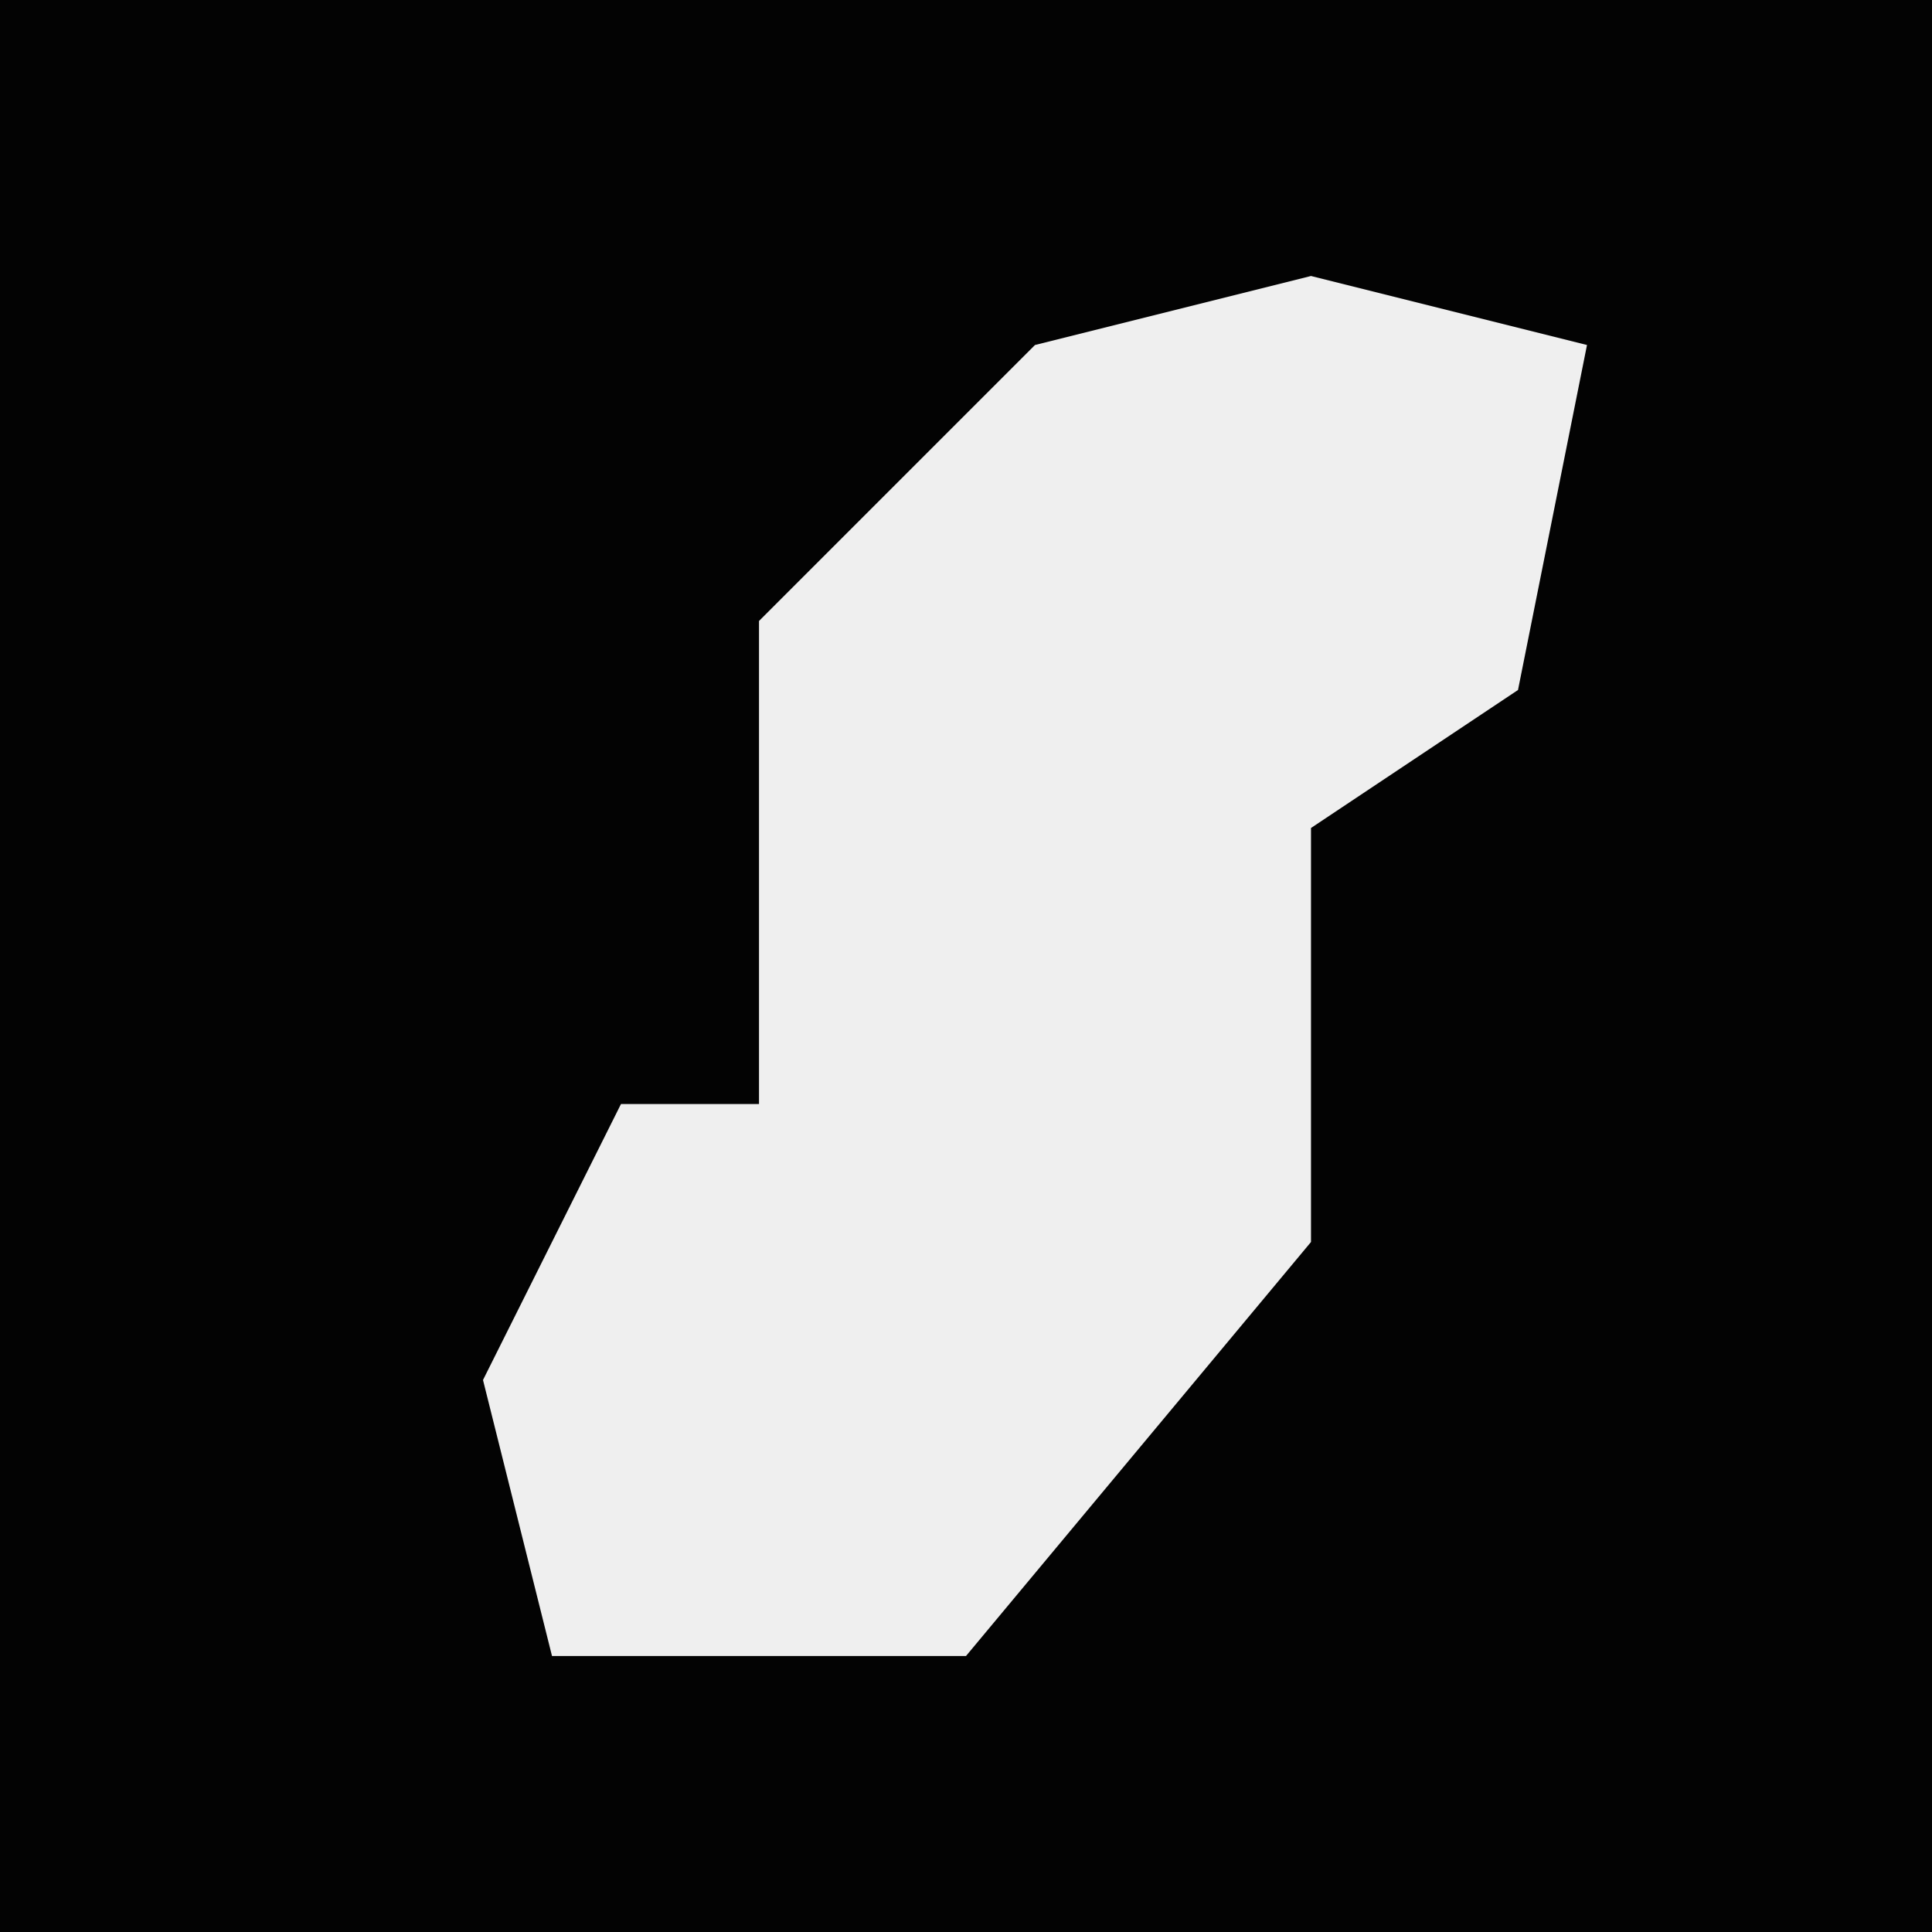 <?xml version="1.0" encoding="UTF-8"?>
<svg version="1.1" xmlns="http://www.w3.org/2000/svg" width="28" height="28">
<path d="M0,0 L28,0 L28,28 L0,28 Z " fill="#030303" transform="translate(0,0)"/>
<path d="M0,0 L4,1 L3,6 L0,8 L0,14 L-5,20 L-11,20 L-12,16 L-10,12 L-8,12 L-8,5 L-4,1 Z " fill="#EFEFEF" transform="translate(19,4)"/>
</svg>

